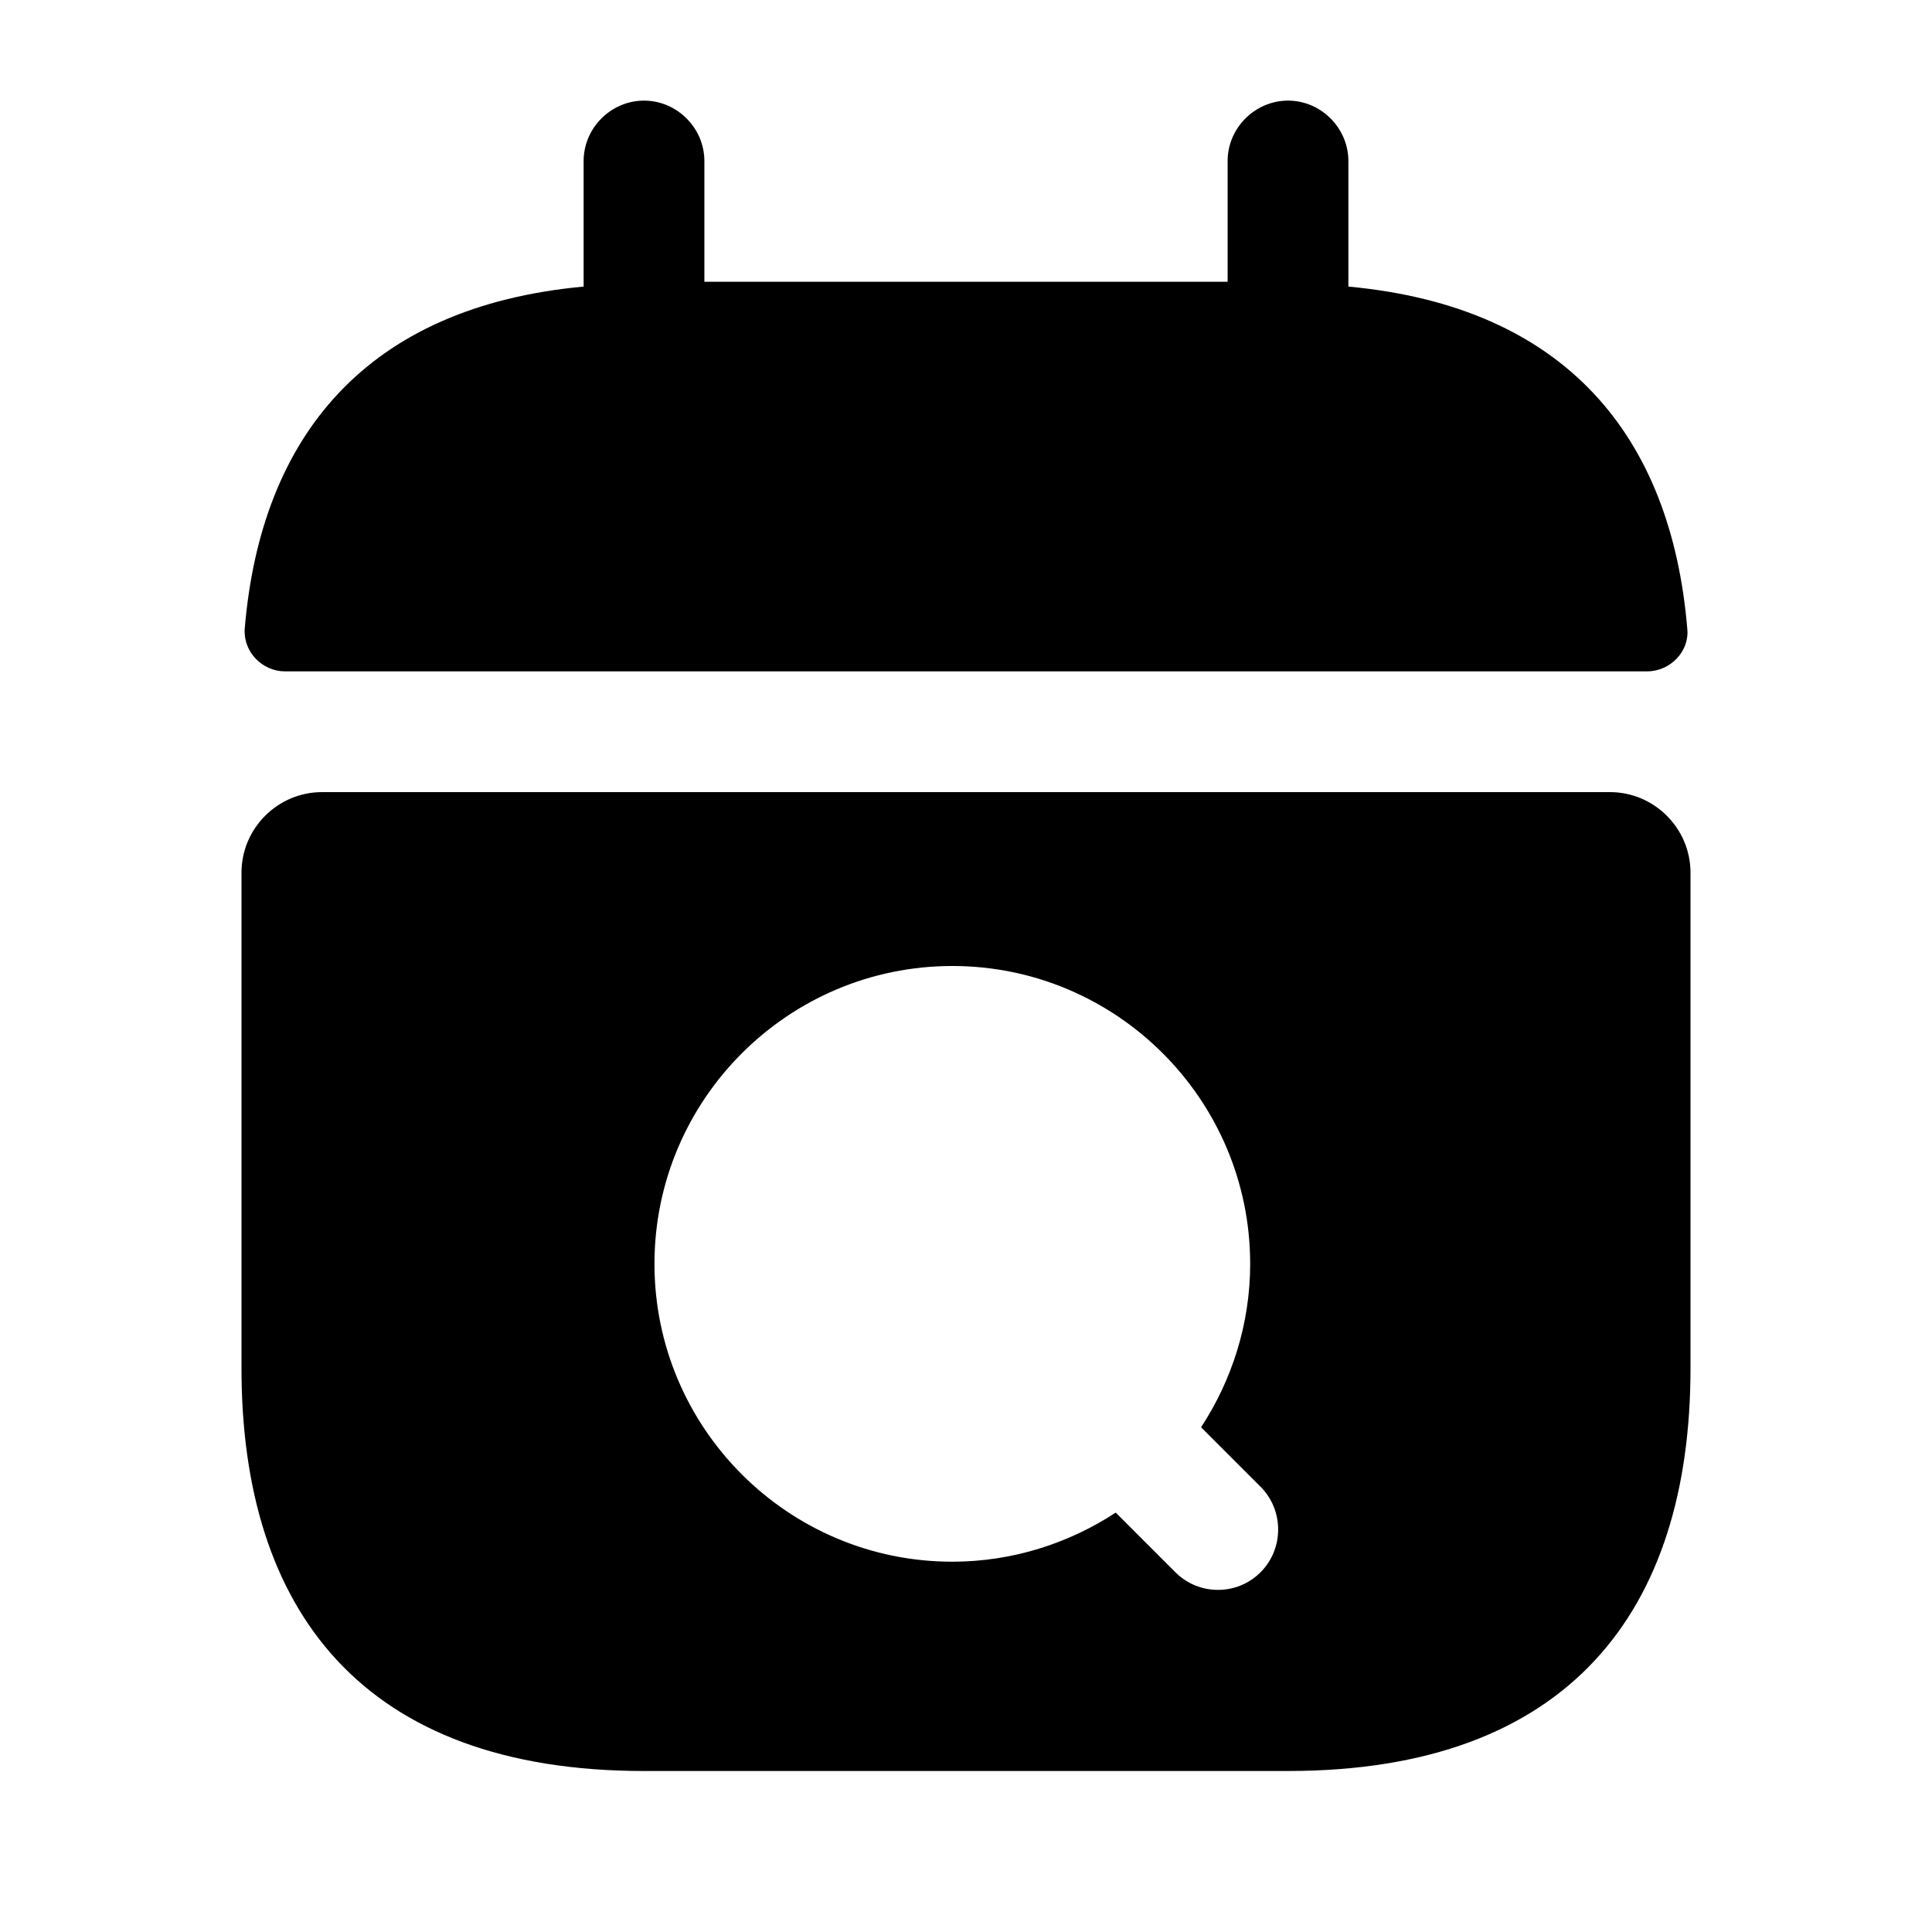 <?xml version="1.0" encoding="UTF-8"?>
<svg width="24" height="24" viewBox="0 0 24 24" xmlns="http://www.w3.org/2000/svg">
 <path d="m16.75 3.56v-1.56c0-0.41-0.34-0.75-0.75-0.75s-0.75 0.34-0.75 0.75v1.5h-6.5v-1.5c0-0.41-0.34-0.75-0.75-0.75s-0.75 0.34-0.75 0.75v1.56c-2.7 0.25-4.01 1.86-4.21 4.25-0.02 0.29 0.22 0.53 0.5 0.53h16.92c0.29 0 0.53-0.25 0.5-0.53-0.2-2.39-1.51-4-4.21-4.25z"/>
 <path d="m20 9.84h-16c-0.55 0-1 0.45-1 1v6.16c0 3 1.5 5 5 5h8c3.5 0 5-2 5-5v-6.16c0-0.55-0.45-1-1-1zm-4.34 9.69c-0.15 0.15-0.34 0.22-0.53 0.22s-0.38-0.07-0.53-0.22l-0.74-0.74c-0.58 0.38-1.28 0.61-2.03 0.61-2.04 0-3.7-1.66-3.7-3.7s1.66-3.7 3.7-3.7 3.7 1.66 3.7 3.7c0 0.75-0.23 1.45-0.61 2.03l0.74 0.74c0.29 0.29 0.29 0.77 0 1.06z"/>
</svg>

